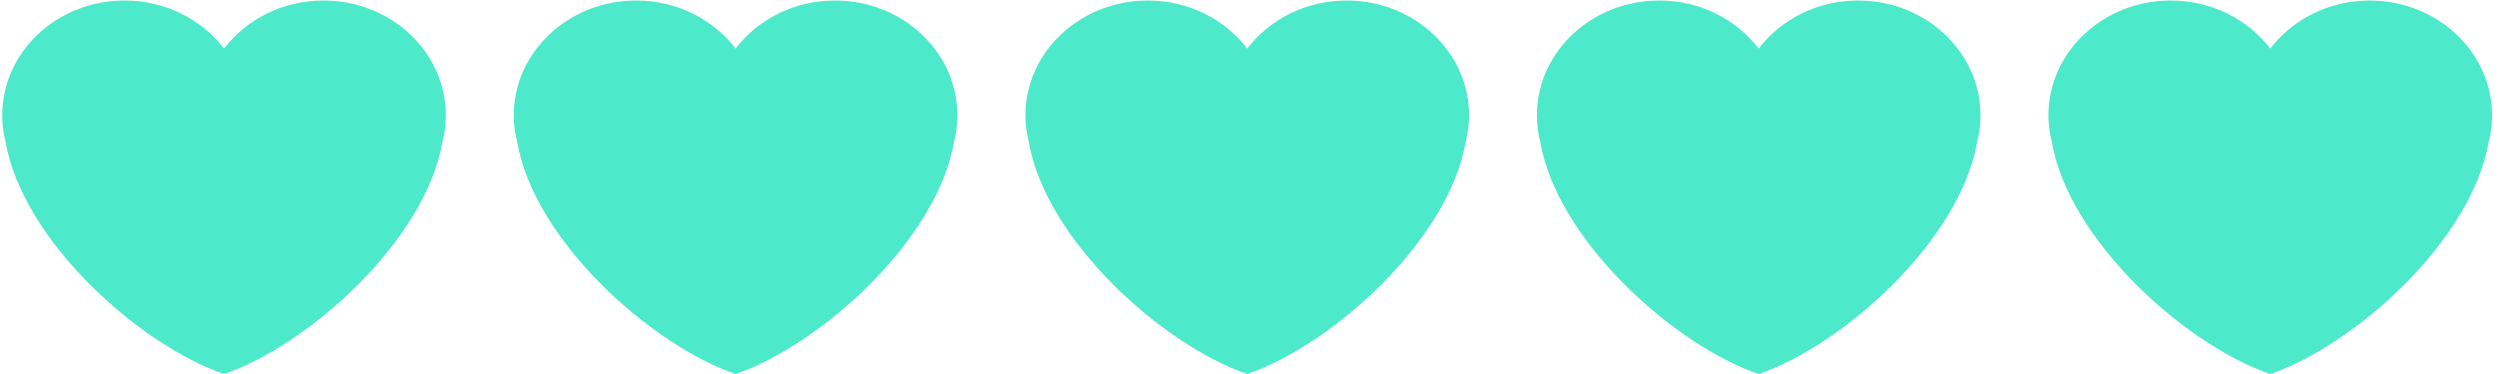 <svg width="167" height="25" viewBox="0 0 167 25" fill="none" xmlns="http://www.w3.org/2000/svg">
<path d="M29.781 7.712C29.781 3.472 26.121 0.035 21.607 0.035C18.867 0.035 16.448 1.306 14.965 3.247C13.481 1.306 11.063 0.035 8.323 0.035C3.808 0.035 0.148 3.471 0.148 7.712C0.148 8.313 0.23 8.895 0.369 9.455C1.504 16.078 9.345 23.065 14.965 24.984C20.584 23.065 28.426 16.078 29.559 9.456C29.7 8.895 29.781 8.313 29.781 7.712Z" fill="#4CEACA"/>
<path d="M63.953 7.712C63.953 3.472 60.293 0.035 55.779 0.035C53.039 0.035 50.62 1.306 49.137 3.247C47.653 1.306 45.235 0.035 42.495 0.035C37.98 0.035 34.32 3.471 34.32 7.712C34.32 8.313 34.401 8.895 34.541 9.455C35.676 16.078 43.517 23.065 49.137 24.984C54.756 23.065 62.598 16.078 63.731 9.456C63.872 8.895 63.953 8.313 63.953 7.712Z" fill="#4CEACA"/>
<path d="M98.133 7.712C98.133 3.472 94.473 0.035 89.959 0.035C87.218 0.035 84.8 1.306 83.316 3.247C81.833 1.306 79.415 0.035 76.675 0.035C72.16 0.035 68.5 3.471 68.5 7.712C68.5 8.313 68.581 8.895 68.72 9.455C69.855 16.078 77.696 23.065 83.316 24.984C88.936 23.065 96.778 16.078 97.911 9.456C98.052 8.895 98.133 8.313 98.133 7.712Z" fill="#4CEACA"/>
<path d="M132.297 7.712C132.297 3.472 128.637 0.035 124.123 0.035C121.382 0.035 118.964 1.306 117.48 3.247C115.997 1.306 113.579 0.035 110.839 0.035C106.324 0.035 102.664 3.471 102.664 7.712C102.664 8.313 102.745 8.895 102.884 9.455C104.019 16.078 111.86 23.065 117.48 24.984C123.1 23.065 130.942 16.078 132.075 9.456C132.216 8.895 132.297 8.313 132.297 7.712Z" fill="#4CEACA"/>
<path d="M166.469 7.712C166.469 3.472 162.809 0.035 158.295 0.035C155.554 0.035 153.136 1.306 151.652 3.247C150.169 1.306 147.75 0.035 145.011 0.035C140.496 0.035 136.836 3.471 136.836 7.712C136.836 8.313 136.917 8.895 137.056 9.455C138.191 16.078 146.032 23.065 151.652 24.984C157.272 23.065 165.113 16.078 166.247 9.456C166.388 8.895 166.469 8.313 166.469 7.712Z" fill="#4CEACA"/>
</svg>
